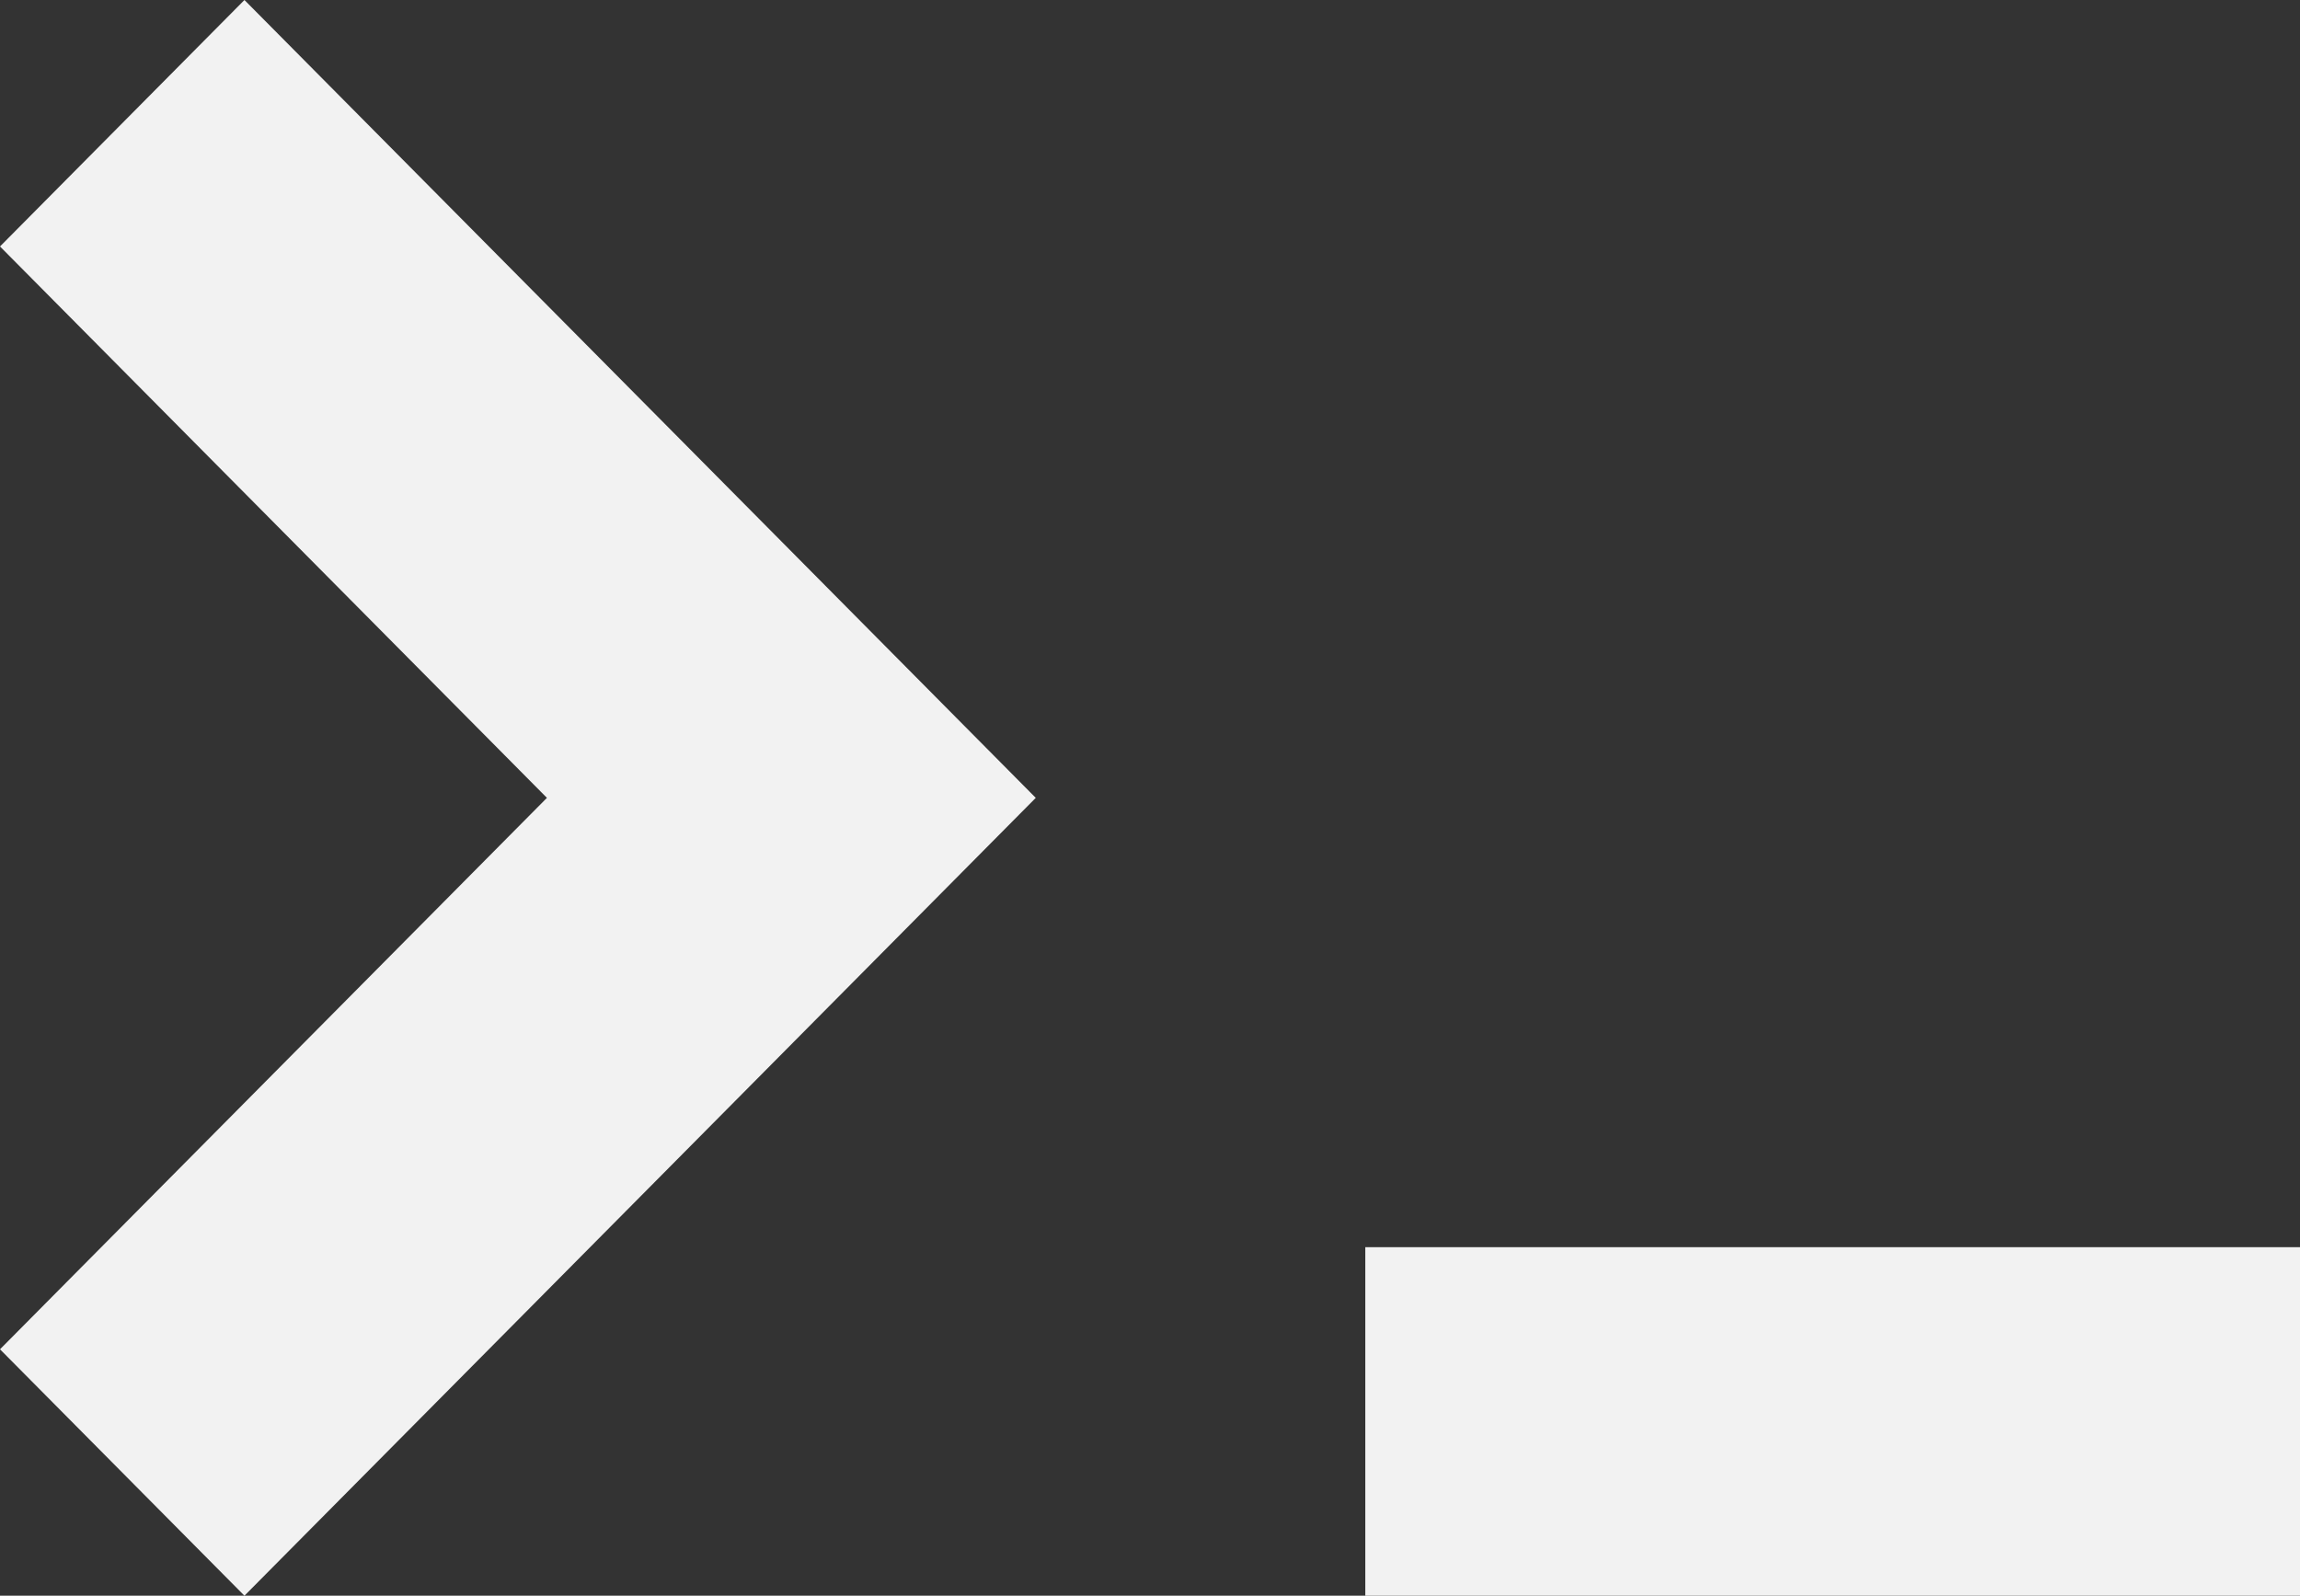 <svg width="147" height="102" viewBox="0 0 147 102" fill="none" xmlns="http://www.w3.org/2000/svg">
<rect x="0" y="0" width="147" height="102" fill="#333333" stroke="none"/>
<g clip-path="url(#clip0_8_225)">
<path d="M147 79.722H87.26V102H147V79.722Z" fill="#F2F2F2"/>
<path d="M66.198 51L15.623 0L0 15.754L34.956 51L0 86.248L15.623 102L66.198 51.001V51Z" fill="#F2F2F2"/>
</g>
<defs>
<clipPath id="clip0_8_225">
<rect width="147" height="102" fill="white"/>
</clipPath>
</defs>
</svg>

